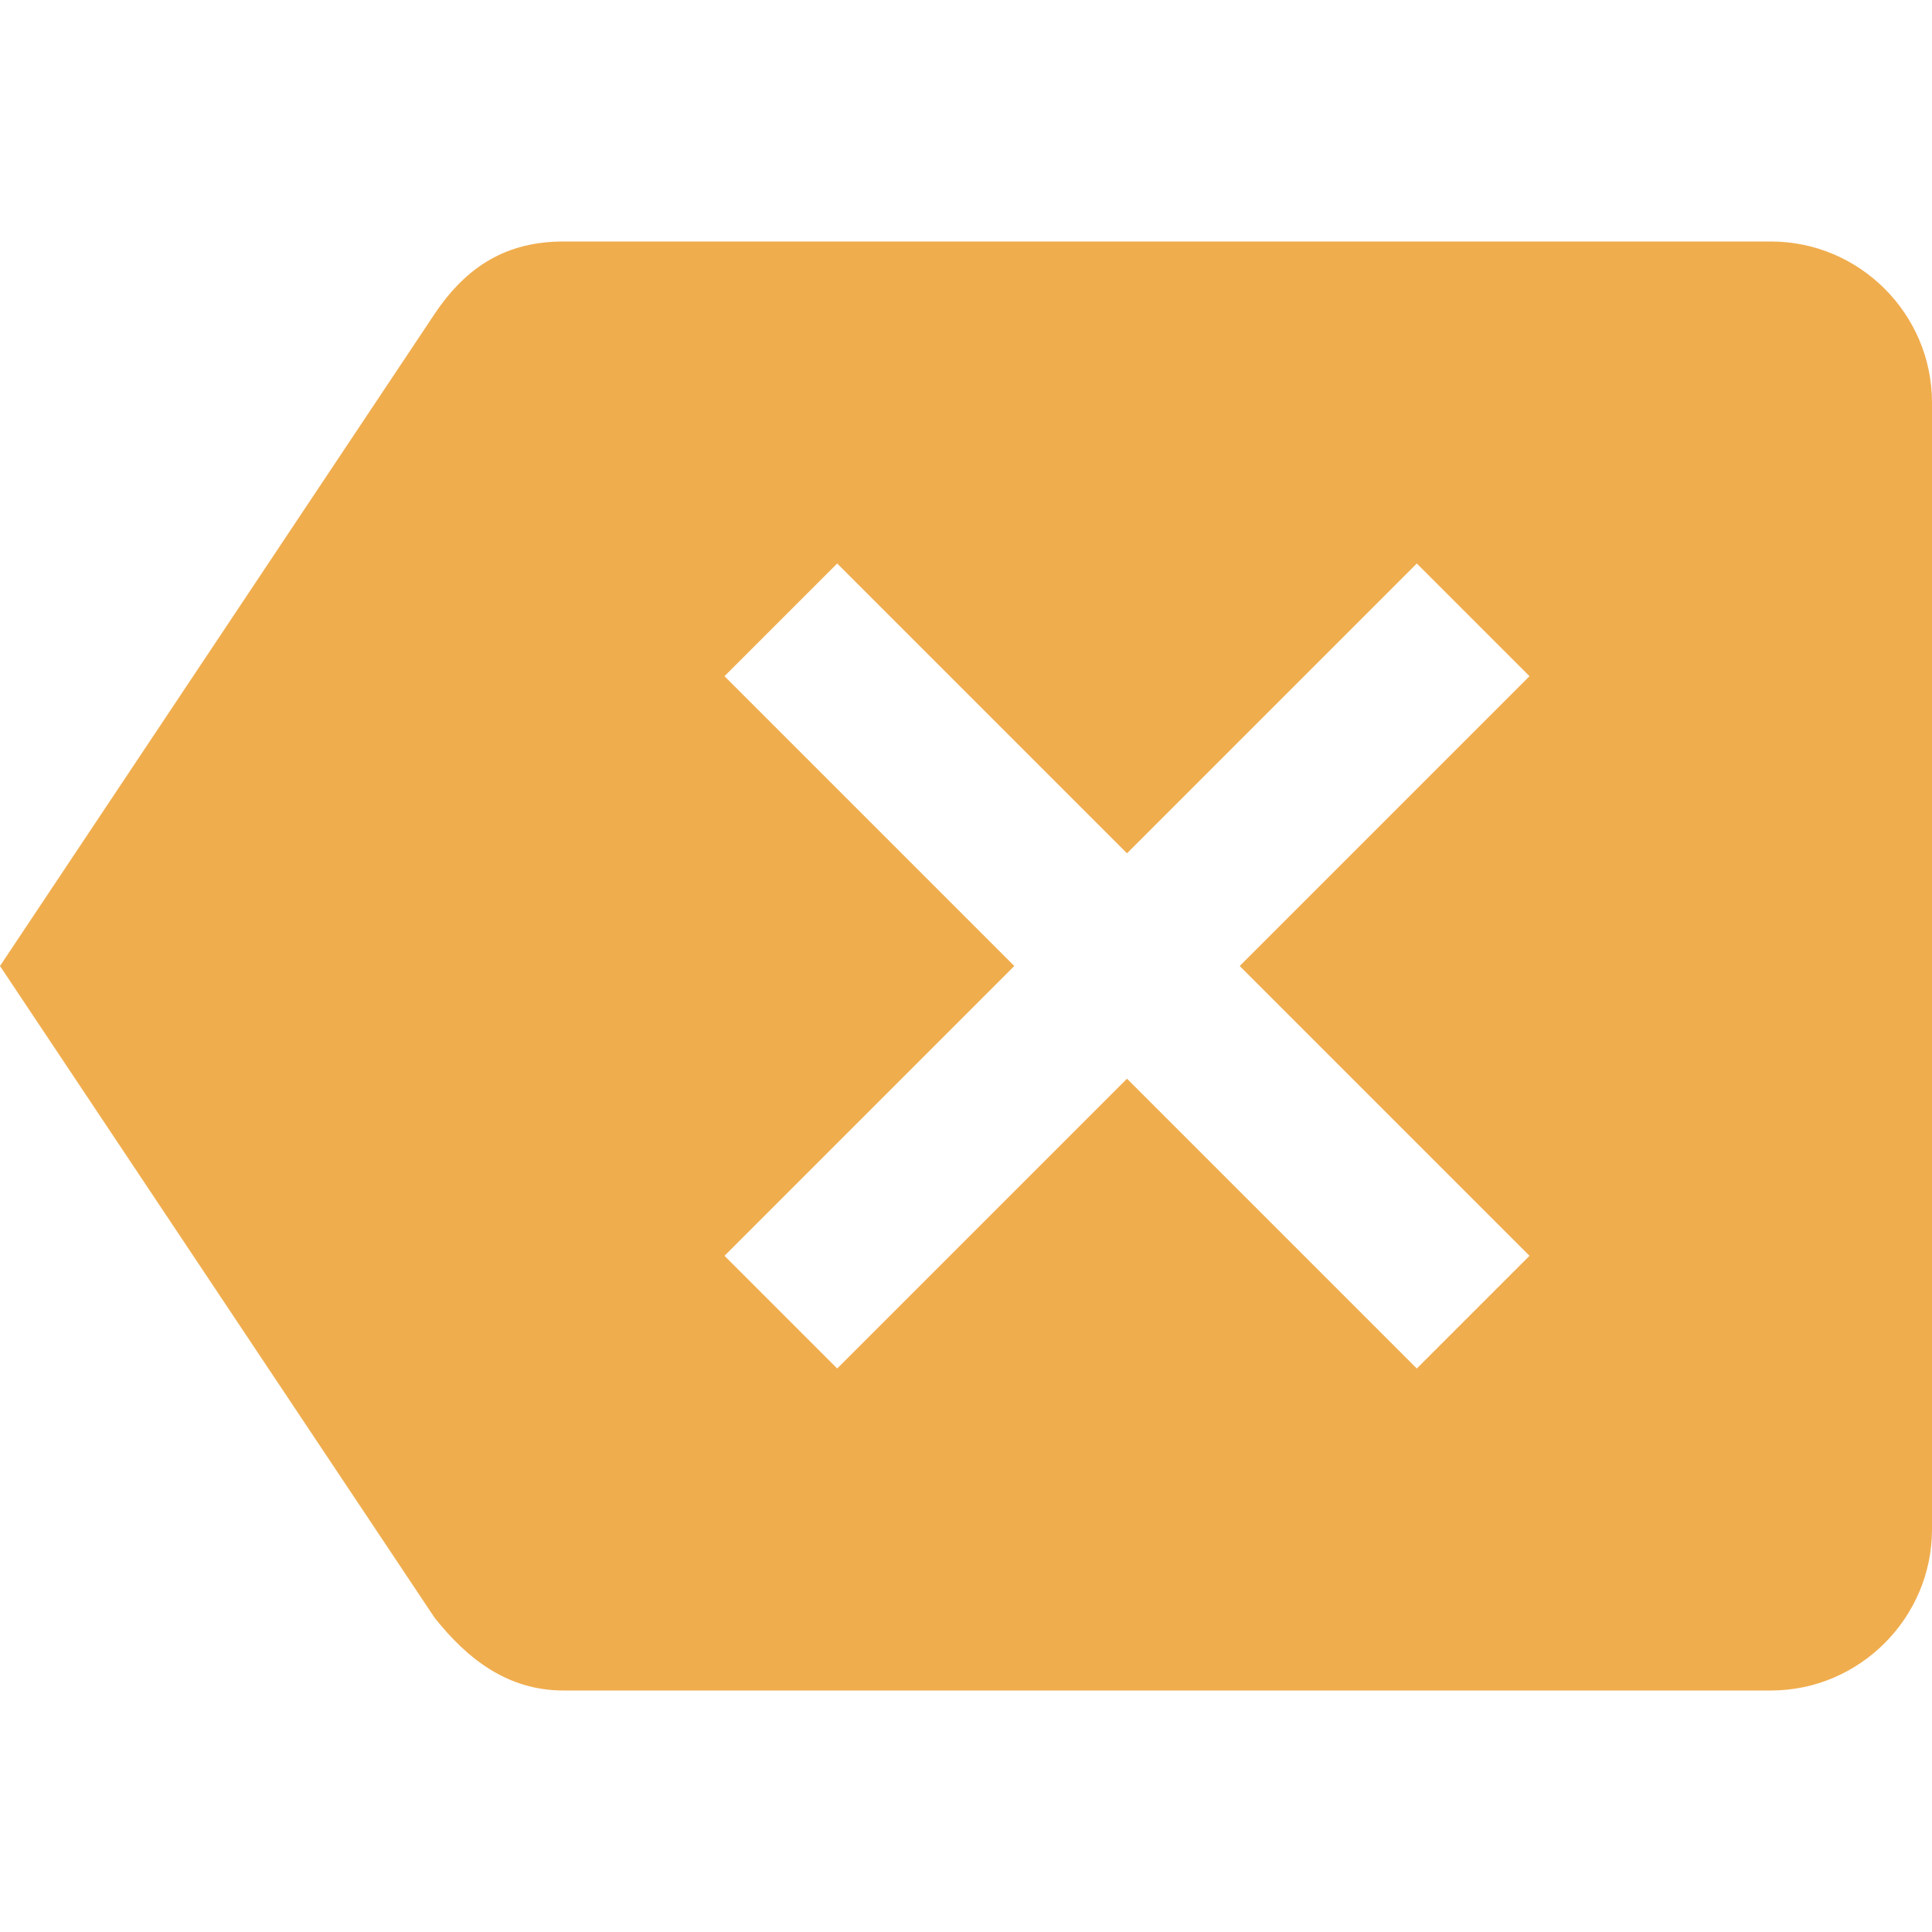 <?xml version="1.0" encoding="utf-8"?>
<!-- Generator: Adobe Illustrator 24.1.2, SVG Export Plug-In . SVG Version: 6.00 Build 0)  -->
<svg version="1.1" id="Capa_1" xmlns="http://www.w3.org/2000/svg" xmlns:xlink="http://www.w3.org/1999/xlink" x="0px" y="0px"
	 viewBox="0 0 612 612" style="enable-background:new 0 0 612 612;" xml:space="preserve">
<style type="text/css">
	.st0{fill:#F0AD4E;}
</style>
<g>
	<g id="backspace">
		<path class="st0" d="M561,76.5H178.5c-17.9,0-30.6,7.7-40.8,22.9L0,306l137.7,206.5c10.2,12.8,22.9,23,40.8,23H561
			c28,0,51-23,51-51v-357C612,99.4,589,76.5,561,76.5z M484.5,397.8l-35.7,35.7L357,341.7l-91.8,91.8l-35.7-35.7l91.8-91.8
			l-91.8-91.8l35.7-35.7l91.8,91.8l91.8-91.8l35.7,35.7L392.7,306L484.5,397.8z"/>
	</g>
</g>
</svg>
